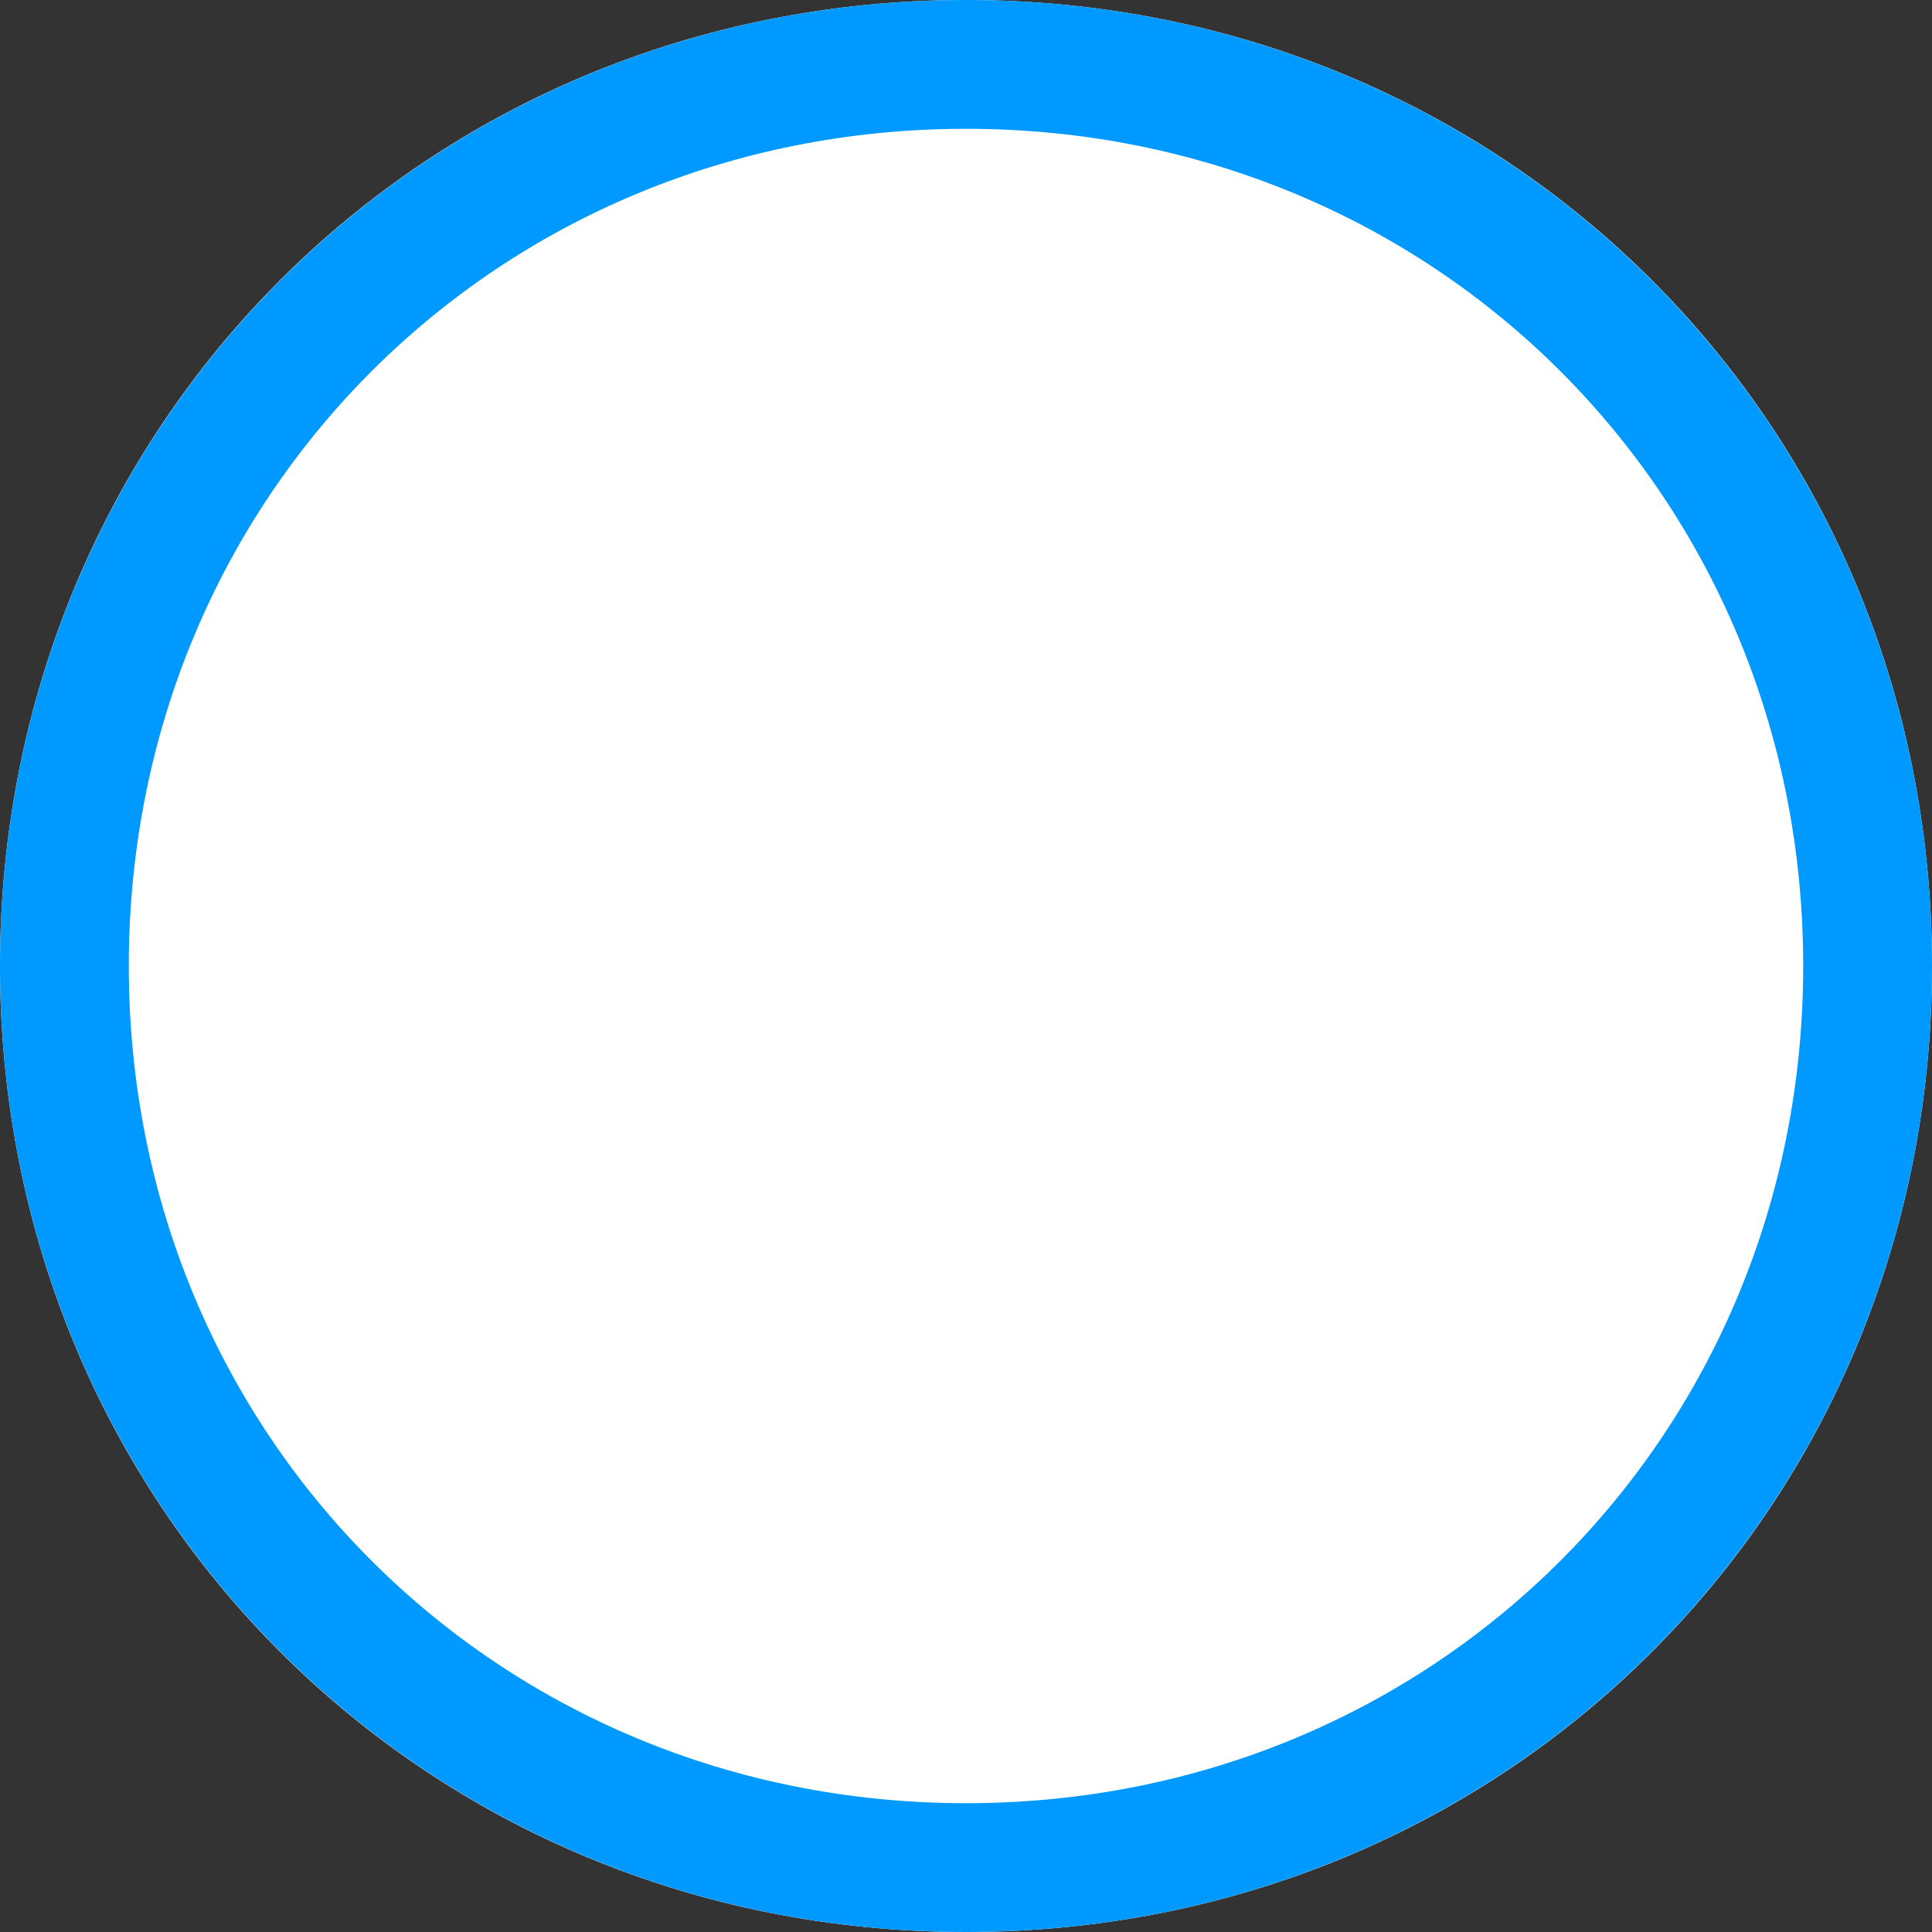 ﻿<?xml version="1.0" encoding="utf-8"?>
<svg version="1.1" xmlns:xlink="http://www.w3.org/1999/xlink" width="15px" height="15px" xmlns="http://www.w3.org/2000/svg">
  <rect width="100%" height="100%" fill="#333333" stroke="none"/>
  <g transform="matrix(1 0 0 1 -1216 -837 )">
    <path d="M 1223.5 837  C 1227.7 837  1231 840.3  1231 844.5  C 1231 848.7  1227.7 852  1223.5 852  C 1219.3 852  1216 848.7  1216 844.5  C 1216 840.3  1219.3 837  1223.5 837  Z " fill-rule="nonzero" fill="#ffffff" stroke="none" />
    <path d="M 1223.5 837.5  C 1227.42 837.5  1230.5 840.58  1230.5 844.5  C 1230.5 848.42  1227.42 851.5  1223.5 851.5  C 1219.58 851.5  1216.5 848.42  1216.5 844.5  C 1216.5 840.58  1219.58 837.5  1223.5 837.5  Z " stroke-width="1" stroke="#0099ff" fill="none" />
  </g>
</svg>